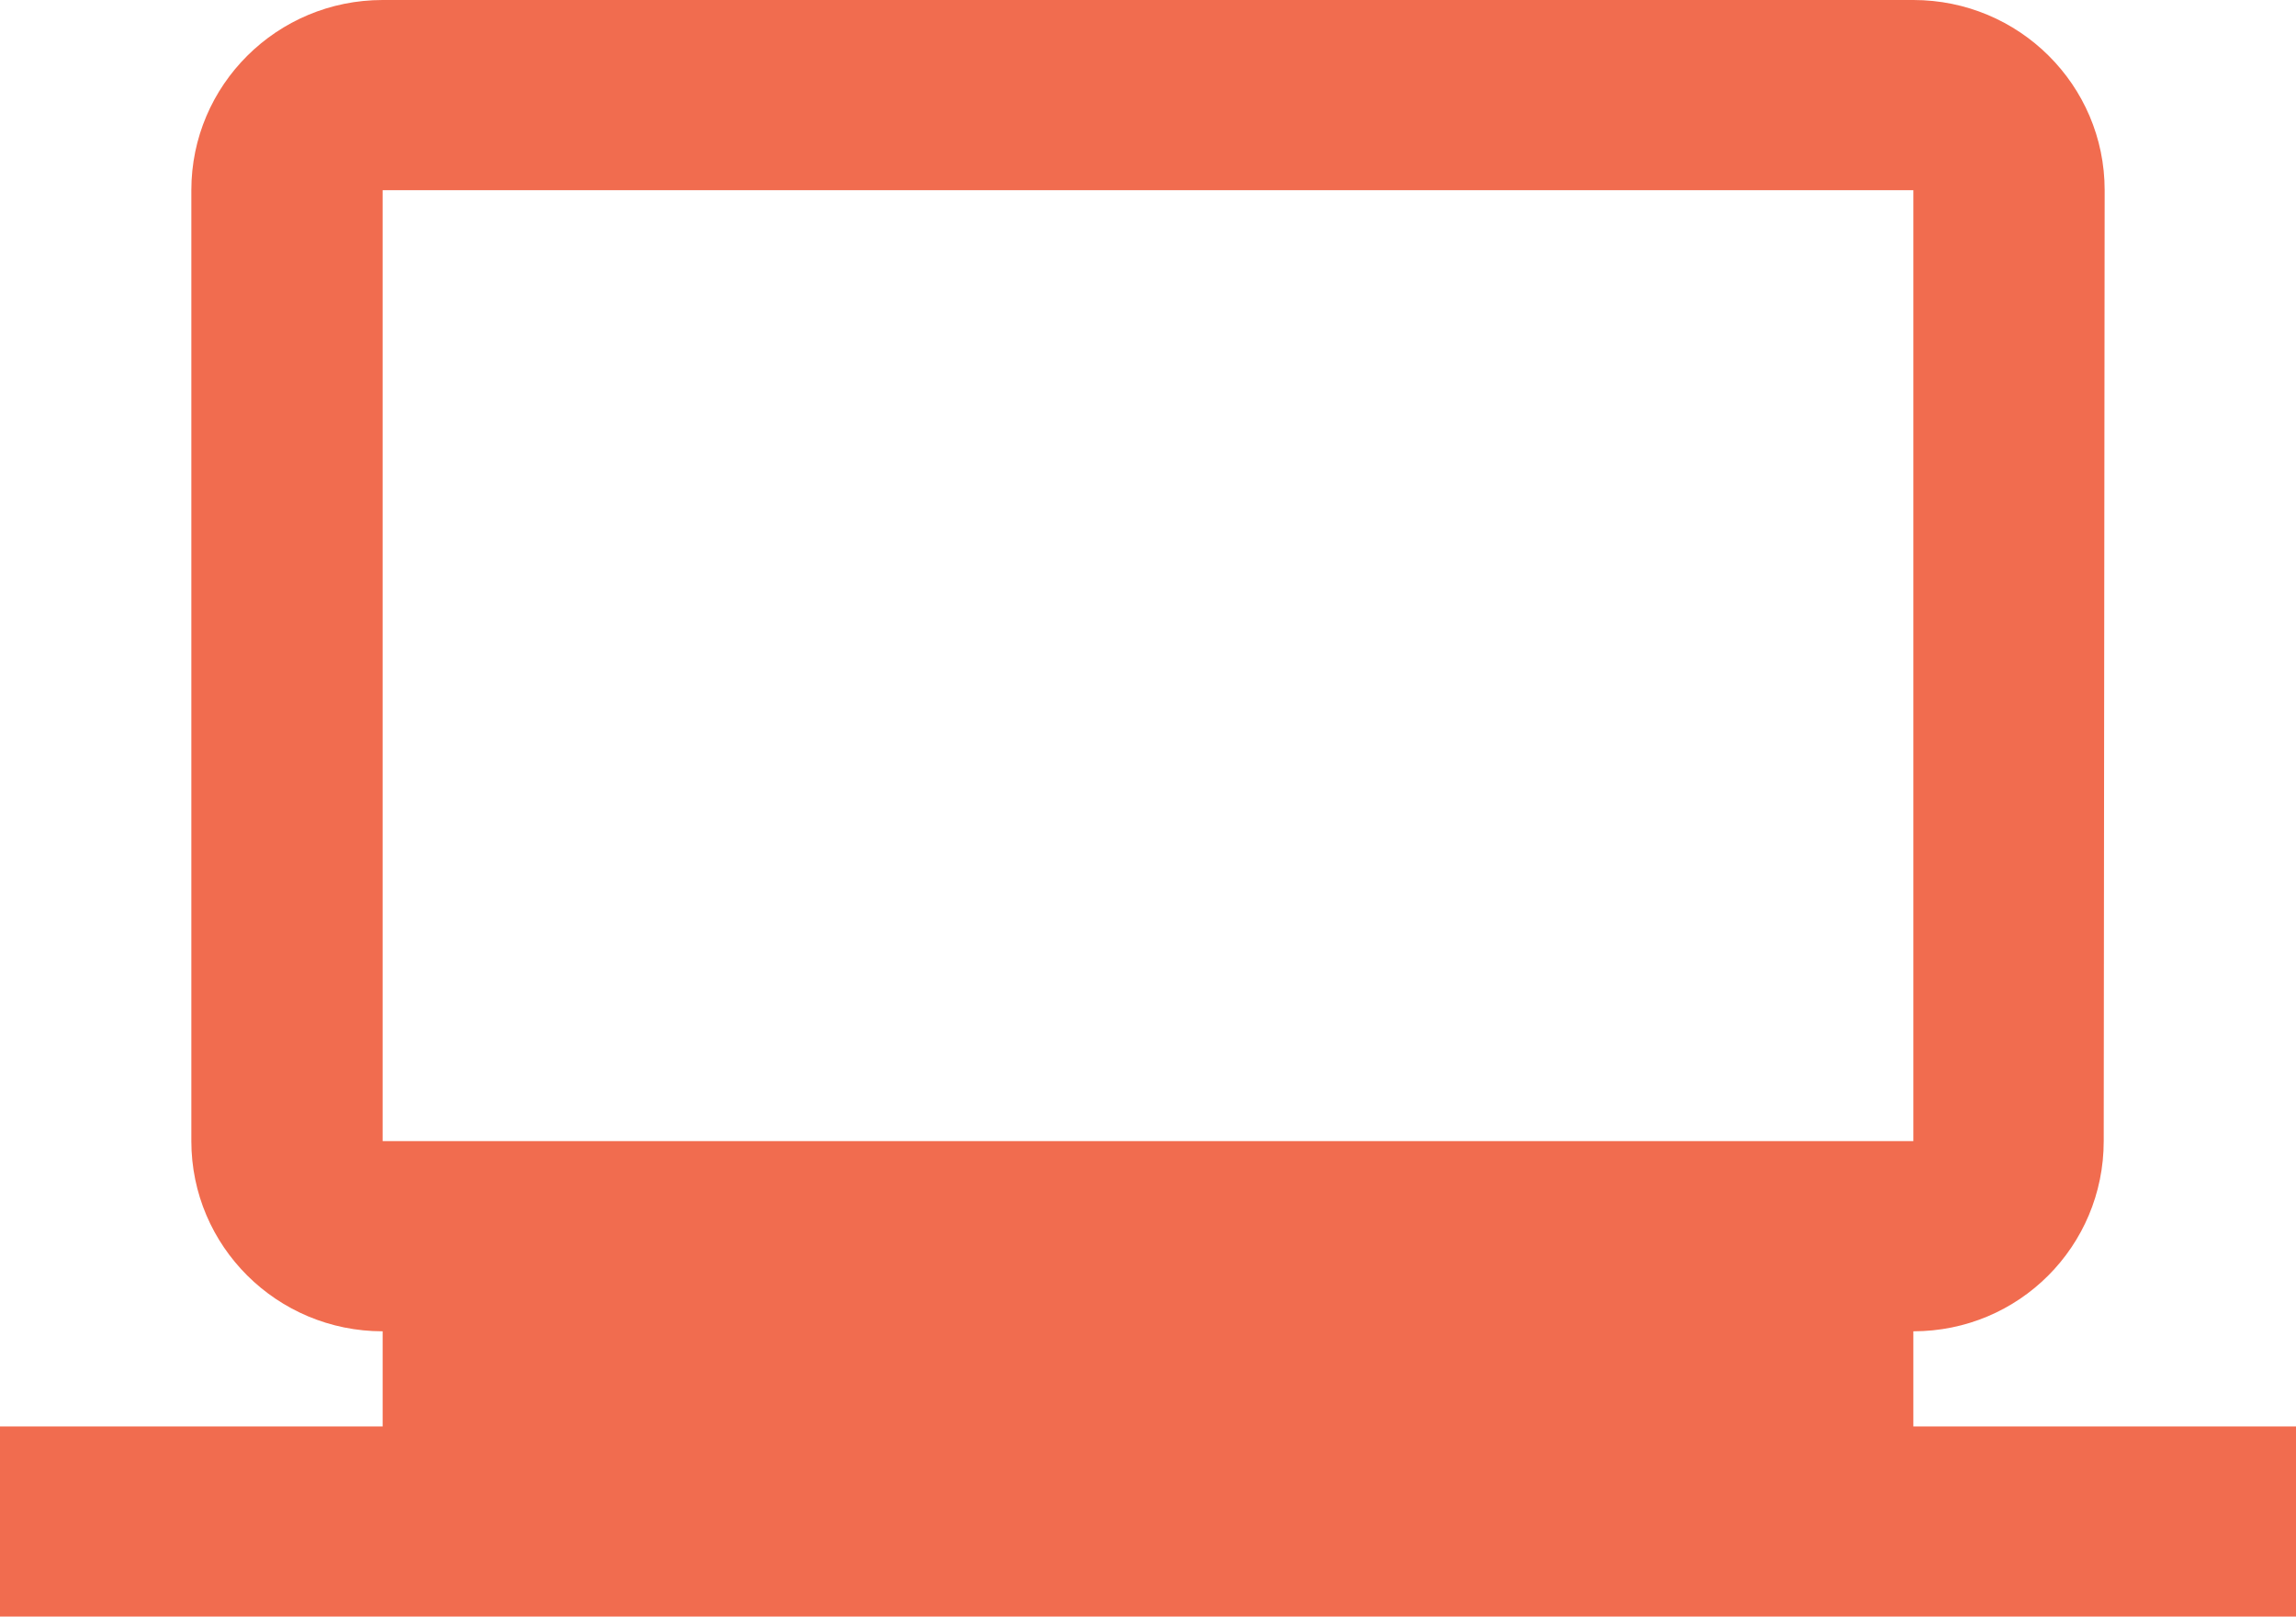 <svg width="71" height="50" viewBox="0 0 71 50" fill="none" xmlns="http://www.w3.org/2000/svg">
<path d="M59.167 44.118V41.176C62.436 41.176 65.054 38.544 65.054 35.294L65.083 5.882C65.083 2.632 62.436 0 59.167 0H11.833C8.564 0 5.917 2.632 5.917 5.882V35.294C5.917 38.544 8.564 41.176 11.833 41.176V44.118H0V50H71V44.118H59.167ZM11.833 5.882H59.167V35.294H11.833V5.882Z" fill="#F16C4F"/>
</svg>
